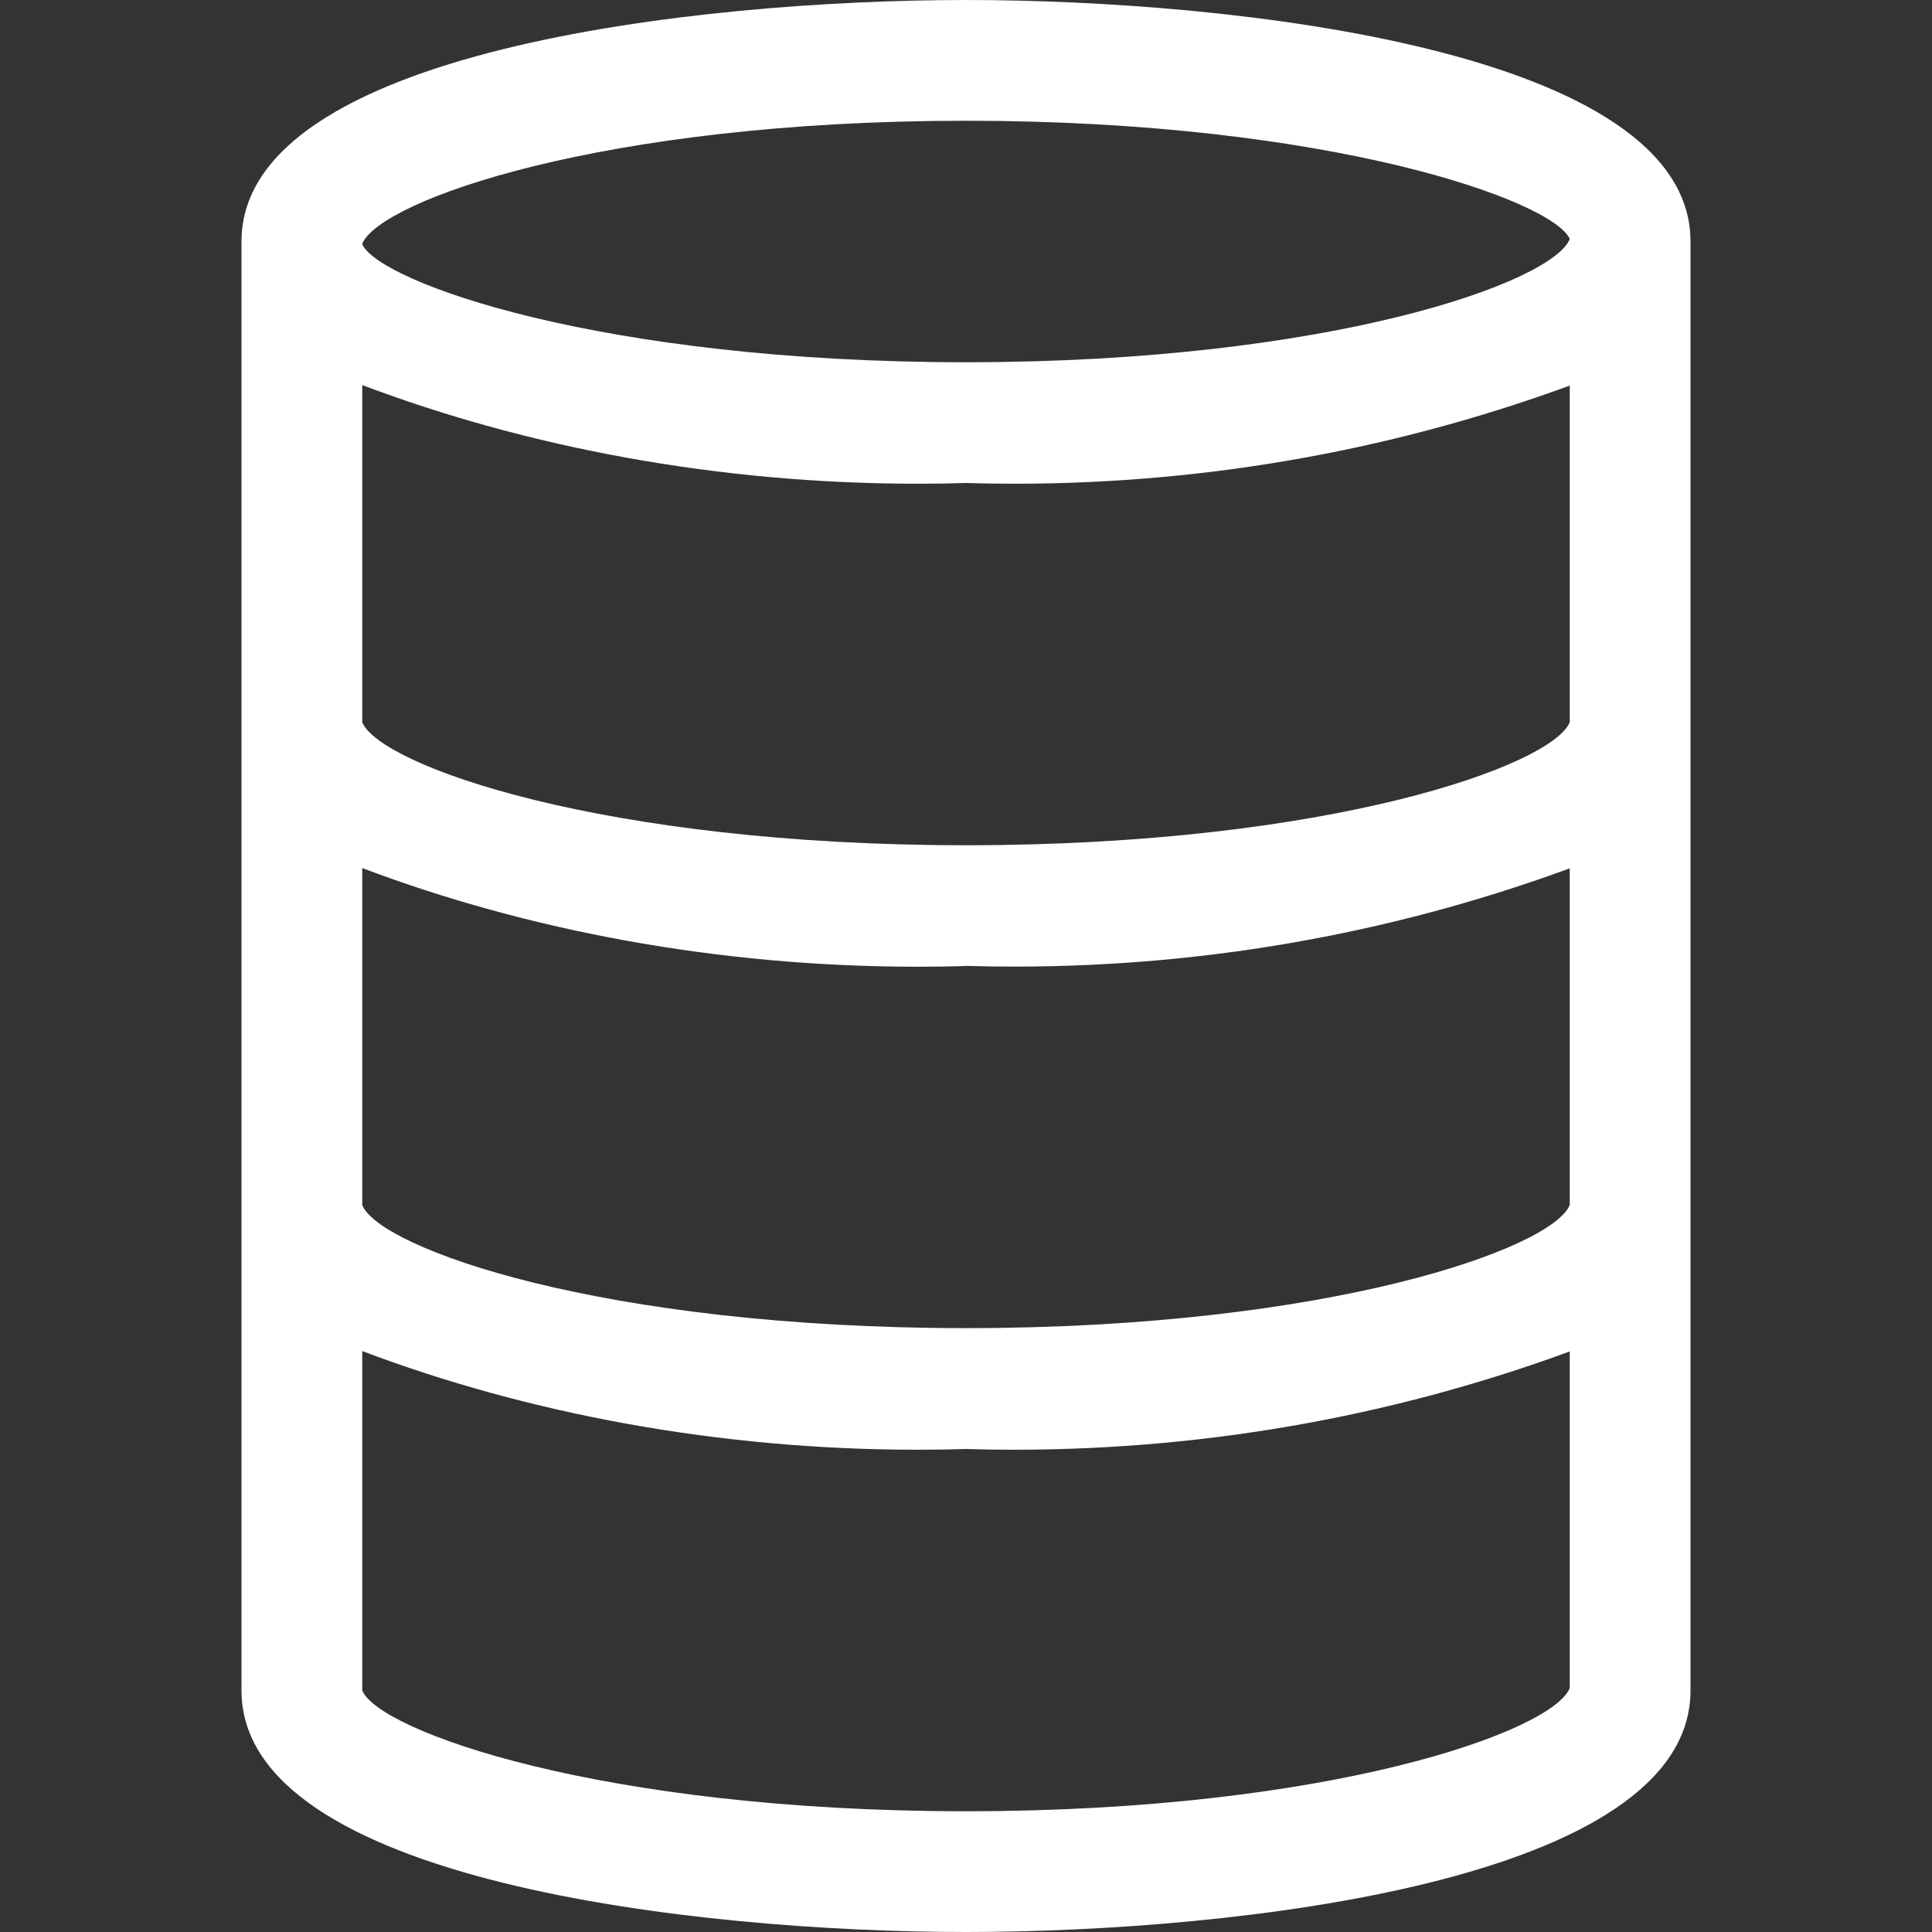 <svg version="1.1" xmlns="http://www.w3.org/2000/svg" width="16" height="16" viewBox="0 0 16 16">
<rect x="0" y="0" width="16" height="16" fill="#333333" stroke="none"/>
<title>database</title>
<path fill="white" d="M8 0c-2.229 0-6 0.421-6 2v12c0 1.579 3.771 2 6 2s6-0.421 6-2v-12c0-1.579-3.771-2-6-2zM3 7.189c1.368 0.517 2.949 0.817 4.599 0.817 0.141 0 0.281-0.002 0.421-0.007l-0.020 0c0.119 0.004 0.26 0.006 0.401 0.006 1.651 0 3.232-0.3 4.691-0.848l-0.092 0.030v2.792c-0.143 0.357-1.983 1.020-5 1.020s-4.851-0.661-5-1.018zM8 7c-3.014 0-4.851-0.661-5-1.018v-2.793c1.368 0.517 2.949 0.817 4.599 0.817 0.141 0 0.281-0.002 0.421-0.007l-0.020 0.001c0.119 0.004 0.26 0.006 0.401 0.006 1.651 0 3.232-0.3 4.691-0.847l-0.092 0.030v2.792c-0.145 0.357-1.984 1.019-5 1.019zM8 1c3.022 0 4.863 0.665 5 0.979-0.137 0.356-1.978 1.021-5 1.021s-4.851-0.661-5-0.976v-0.006c0.149-0.357 1.986-1.018 5-1.018zM8 15c-3.022 0-4.863-0.665-5-1v-2.811c1.368 0.517 2.949 0.817 4.599 0.817 0.141 0 0.281-0.002 0.421-0.007l-0.020 0.001c0.119 0.004 0.259 0.006 0.4 0.006 1.651 0 3.232-0.3 4.692-0.848l-0.092 0.030v2.791c-0.137 0.356-1.978 1.021-5 1.021z"></path>
</svg>
